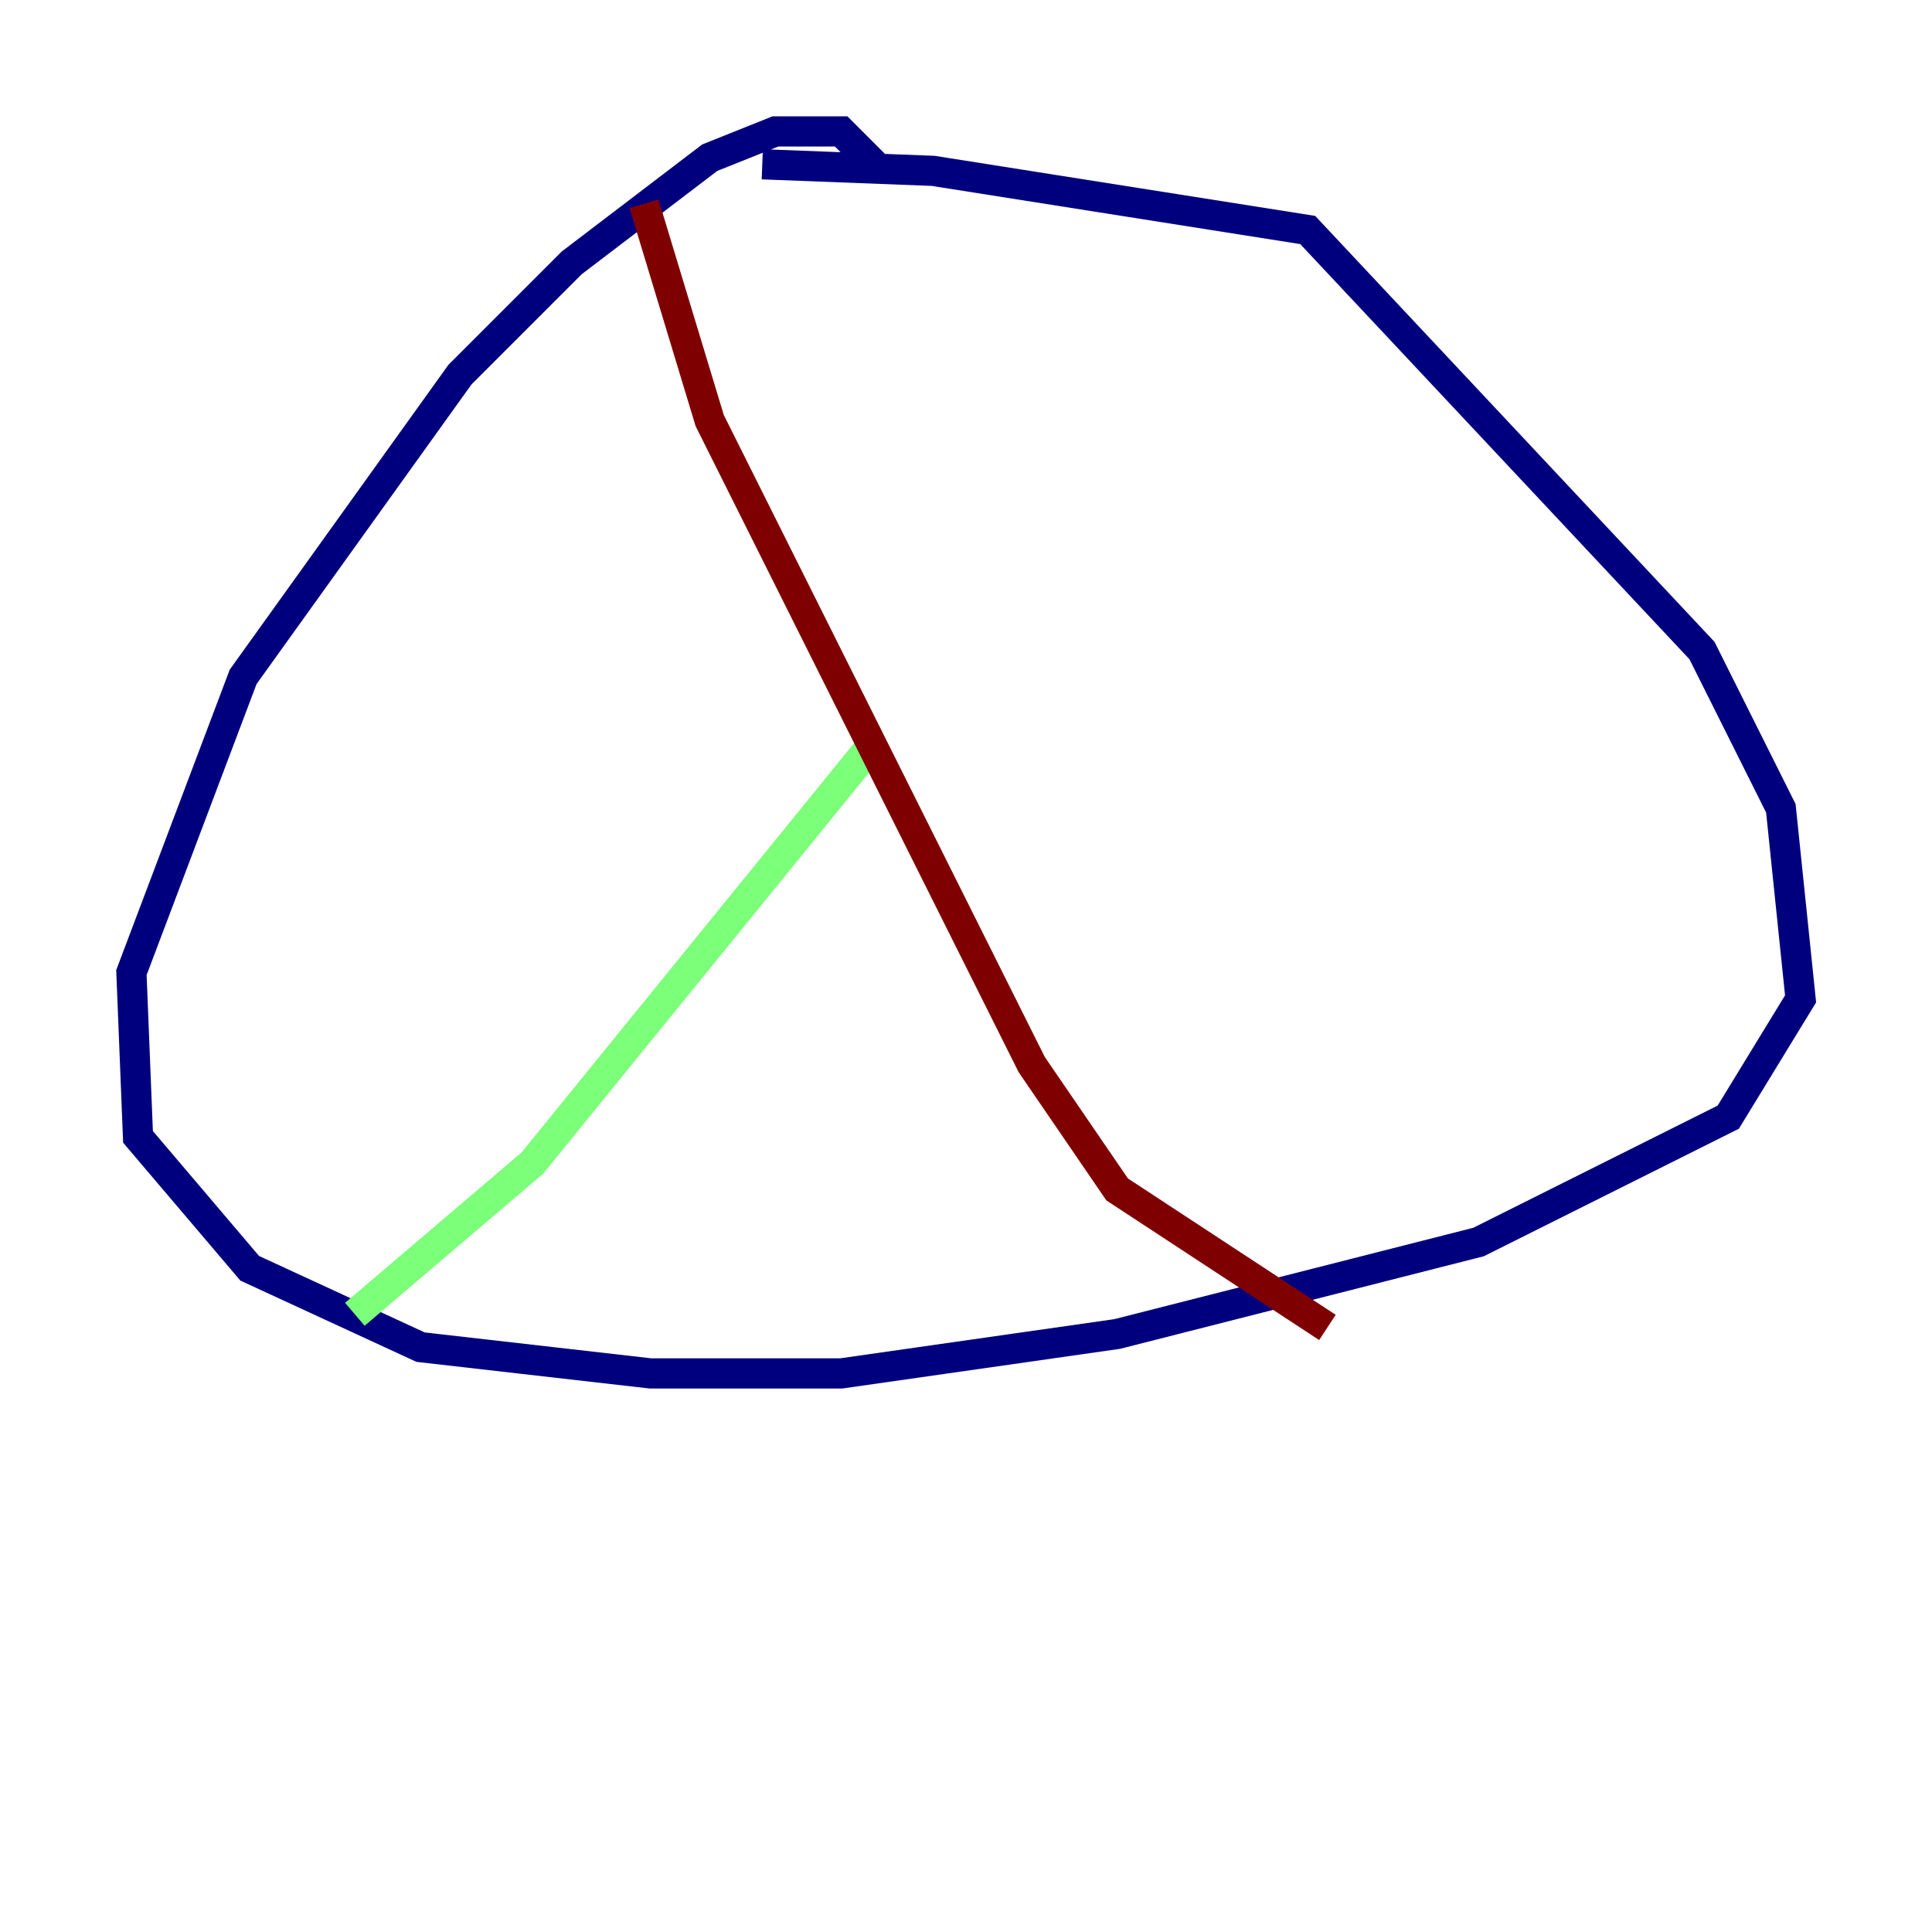 <?xml version="1.0" encoding="utf-8" ?>
<svg baseProfile="tiny" height="128" version="1.2" viewBox="0,0,128,128" width="128" xmlns="http://www.w3.org/2000/svg" xmlns:ev="http://www.w3.org/2001/xml-events" xmlns:xlink="http://www.w3.org/1999/xlink"><defs /><polyline fill="none" points="57.905,10.884 55.728,8.707 51.374,8.707 47.02,10.449 37.878,17.415 30.476,24.816 16.109,44.843 8.707,64.435 9.143,75.32 16.544,84.027 27.864,89.252 43.102,90.993 55.728,90.993 74.014,88.381 97.959,82.286 114.503,74.014 119.293,66.177 117.986,53.551 112.762,43.102 86.639,15.238 61.823,11.32 50.503,10.884" stroke="#00007f" stroke-width="2" /><polyline fill="none" points="23.51,87.075 35.265,77.061 57.905,49.197" stroke="#7cff79" stroke-width="2" /><polyline fill="none" points="42.667,13.497 47.02,27.864 68.354,70.531 74.014,78.803 87.946,87.946" stroke="#7f0000" stroke-width="2" /></svg>